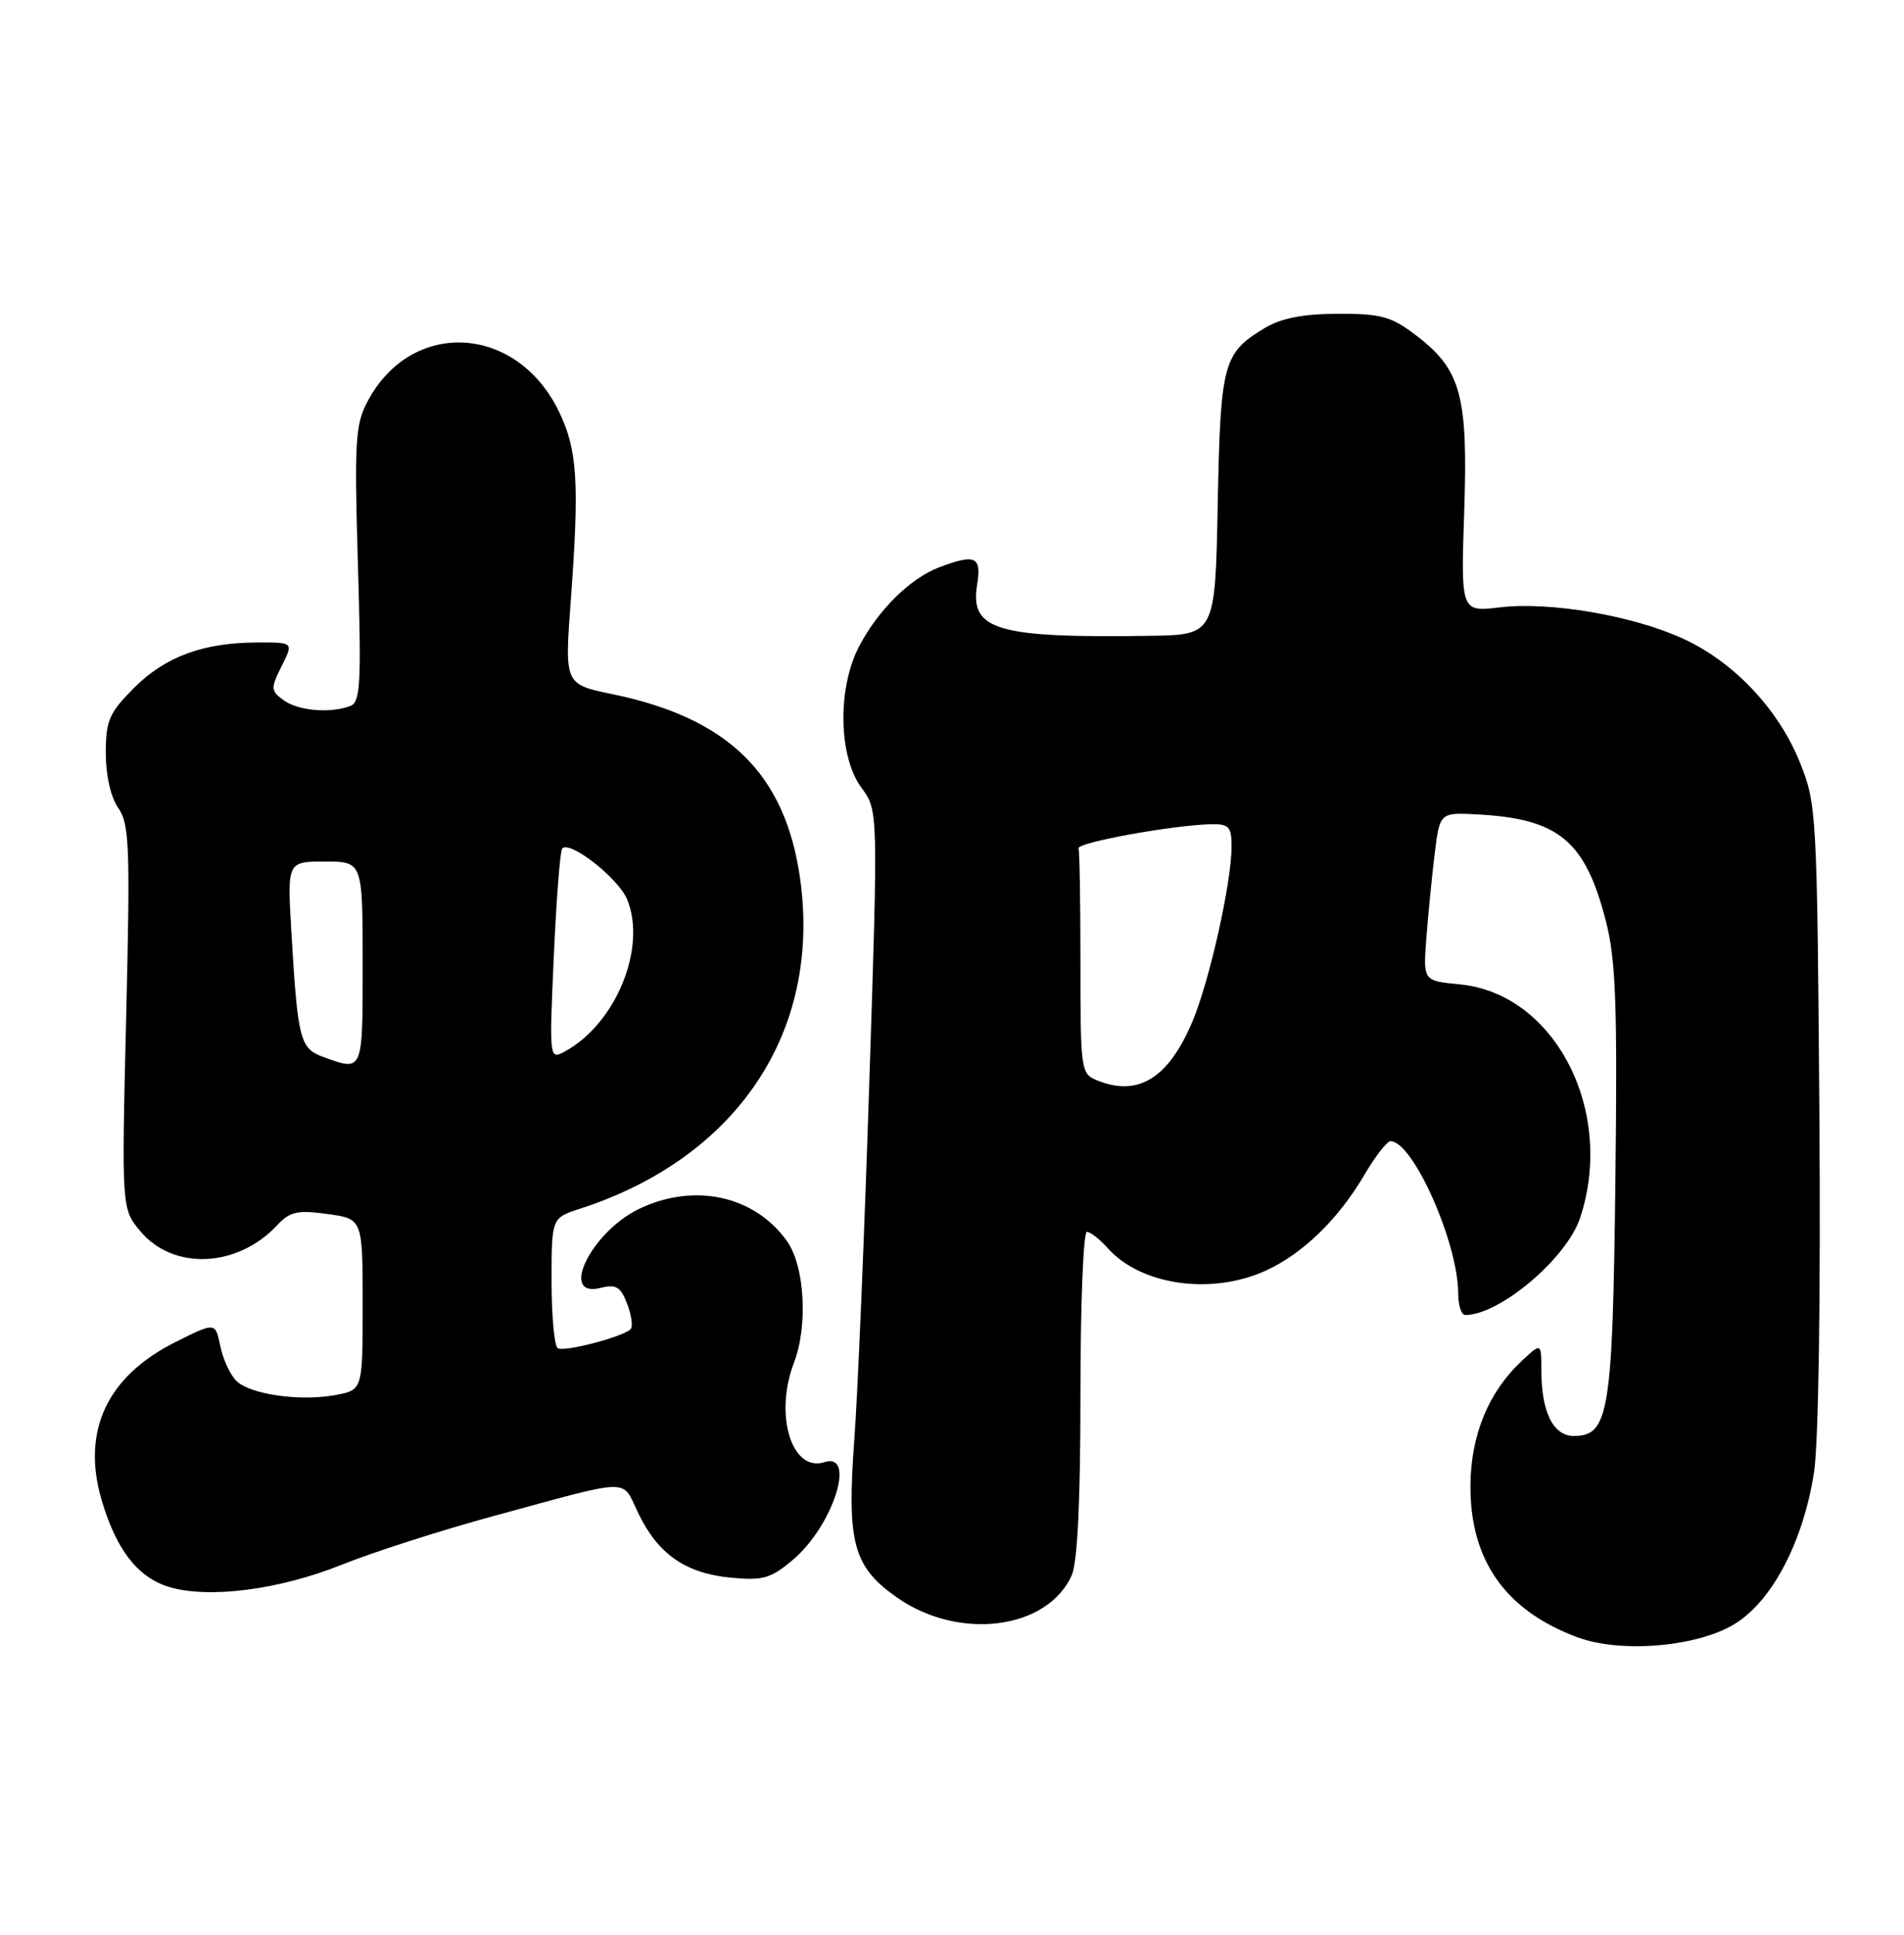 <?xml version="1.0" encoding="UTF-8" standalone="no"?>
<!DOCTYPE svg PUBLIC "-//W3C//DTD SVG 1.1//EN" "http://www.w3.org/Graphics/SVG/1.1/DTD/svg11.dtd" >
<svg xmlns="http://www.w3.org/2000/svg" xmlns:xlink="http://www.w3.org/1999/xlink" version="1.1" viewBox="0 0 252 256">
 <g >
 <path fill="currentColor"
d=" M 229.90 214.68 C 234.75 211.48 238.70 203.77 240.09 194.82 C 240.69 190.97 240.98 171.68 240.80 147.42 C 240.50 107.46 240.44 106.37 238.20 100.83 C 235.36 93.79 229.42 87.53 222.66 84.46 C 215.99 81.43 205.15 79.59 198.55 80.36 C 193.35 80.98 193.35 80.98 193.79 67.74 C 194.31 52.33 193.38 48.92 187.43 44.38 C 184.14 41.87 182.80 41.50 177.07 41.52 C 172.49 41.53 169.57 42.10 167.42 43.39 C 161.87 46.71 161.53 47.99 161.17 66.75 C 160.83 84.00 160.83 84.00 152.17 84.13 C 131.92 84.43 128.35 83.38 129.32 77.40 C 129.93 73.63 129.12 73.25 124.32 75.06 C 120.48 76.51 116.24 80.69 113.72 85.50 C 110.81 91.04 110.96 100.10 114.02 104.24 C 116.23 107.23 116.23 107.23 115.05 143.36 C 114.41 163.24 113.52 184.45 113.07 190.50 C 112.07 204.15 112.92 207.31 118.71 211.37 C 126.90 217.11 138.56 215.65 141.83 208.48 C 142.61 206.77 143.00 198.72 143.00 184.45 C 143.00 172.65 143.38 163.00 143.85 163.00 C 144.31 163.00 145.55 163.96 146.60 165.14 C 150.99 170.07 160.31 171.40 167.52 168.13 C 172.42 165.90 177.15 161.31 180.60 155.42 C 182.03 152.99 183.57 151.00 184.04 151.00 C 187.02 151.00 193.00 164.48 193.00 171.18 C 193.00 172.73 193.42 174.00 193.93 174.00 C 198.48 174.00 207.33 166.53 209.12 161.18 C 213.83 147.05 205.82 131.46 193.22 130.25 C 188.35 129.78 188.35 129.78 188.78 124.14 C 189.02 121.04 189.51 116.03 189.88 113.00 C 190.56 107.50 190.56 107.50 195.53 107.76 C 206.33 108.33 209.82 111.24 212.56 121.94 C 213.86 127.00 214.08 133.08 213.80 156.29 C 213.44 186.91 212.94 190.00 208.31 190.00 C 205.56 190.00 204.00 186.83 204.00 181.26 C 204.00 177.65 204.00 177.65 201.40 180.08 C 197.03 184.16 194.67 189.86 194.62 196.50 C 194.54 206.41 199.22 213.08 208.75 216.63 C 214.63 218.83 225.09 217.87 229.90 214.68 Z  M 45.23 207.04 C 49.45 205.35 58.44 202.47 65.20 200.63 C 84.05 195.51 82.20 195.54 84.50 200.27 C 87.12 205.66 90.73 208.17 96.72 208.75 C 100.97 209.16 102.02 208.86 104.93 206.40 C 110.23 201.95 113.40 192.10 109.11 193.47 C 104.78 194.84 102.44 187.20 105.08 180.32 C 106.96 175.40 106.51 167.52 104.15 164.21 C 99.86 158.18 91.83 156.45 84.54 159.98 C 78.21 163.05 73.96 171.80 79.48 170.41 C 81.55 169.90 82.15 170.26 83.01 172.53 C 83.59 174.04 83.79 175.54 83.46 175.87 C 82.44 176.90 74.68 178.92 73.82 178.39 C 73.37 178.11 73.00 174.12 73.00 169.52 C 73.00 161.16 73.00 161.16 76.75 159.94 C 97.61 153.19 108.75 136.46 105.89 116.21 C 103.93 102.40 96.41 95.02 81.06 91.85 C 74.72 90.54 74.72 90.54 75.54 79.52 C 76.70 63.86 76.43 59.51 73.98 54.46 C 68.39 42.91 54.50 42.14 48.67 53.07 C 47.02 56.15 46.89 58.34 47.37 74.66 C 47.84 90.40 47.71 92.90 46.37 93.41 C 43.73 94.42 39.46 94.06 37.54 92.65 C 35.82 91.40 35.81 91.09 37.27 88.15 C 38.85 85.00 38.85 85.00 34.17 85.01 C 26.95 85.01 21.91 86.86 17.77 90.99 C 14.44 94.33 14.00 95.33 14.00 99.66 C 14.00 102.60 14.66 105.50 15.66 106.92 C 17.13 109.03 17.24 112.03 16.70 134.62 C 16.09 159.95 16.09 159.95 18.60 162.94 C 22.97 168.13 31.44 167.74 36.69 162.11 C 38.36 160.31 39.37 160.09 43.33 160.63 C 48.00 161.27 48.00 161.27 48.00 172.59 C 48.00 183.91 48.00 183.91 44.44 184.58 C 39.71 185.46 33.08 184.51 31.26 182.69 C 30.45 181.88 29.50 179.81 29.15 178.08 C 28.50 174.94 28.50 174.94 23.26 177.56 C 14.20 182.07 10.79 189.31 13.42 198.38 C 15.34 204.98 18.18 208.68 22.31 209.96 C 27.53 211.57 36.91 210.38 45.23 207.04 Z  M 145.25 142.97 C 143.06 142.09 143.00 141.67 143.00 127.53 C 143.00 119.54 142.89 112.66 142.75 112.25 C 142.50 111.49 155.19 109.18 160.25 109.06 C 162.66 109.01 163.00 109.37 163.00 112.04 C 163.00 116.82 160.03 130.02 157.77 135.29 C 154.60 142.70 150.63 145.13 145.25 142.97 Z  M 42.78 139.85 C 39.69 138.72 39.41 137.61 38.56 123.25 C 38.02 114.00 38.02 114.00 43.01 114.00 C 48.00 114.00 48.00 114.00 48.00 127.50 C 48.00 141.96 48.07 141.78 42.78 139.85 Z  M 73.30 126.49 C 73.64 118.93 74.14 112.52 74.41 112.26 C 75.47 111.20 81.84 116.20 83.00 119.00 C 85.65 125.40 81.48 135.53 74.70 139.16 C 72.71 140.23 72.69 140.07 73.30 126.49 Z "/>
</g>
</svg>